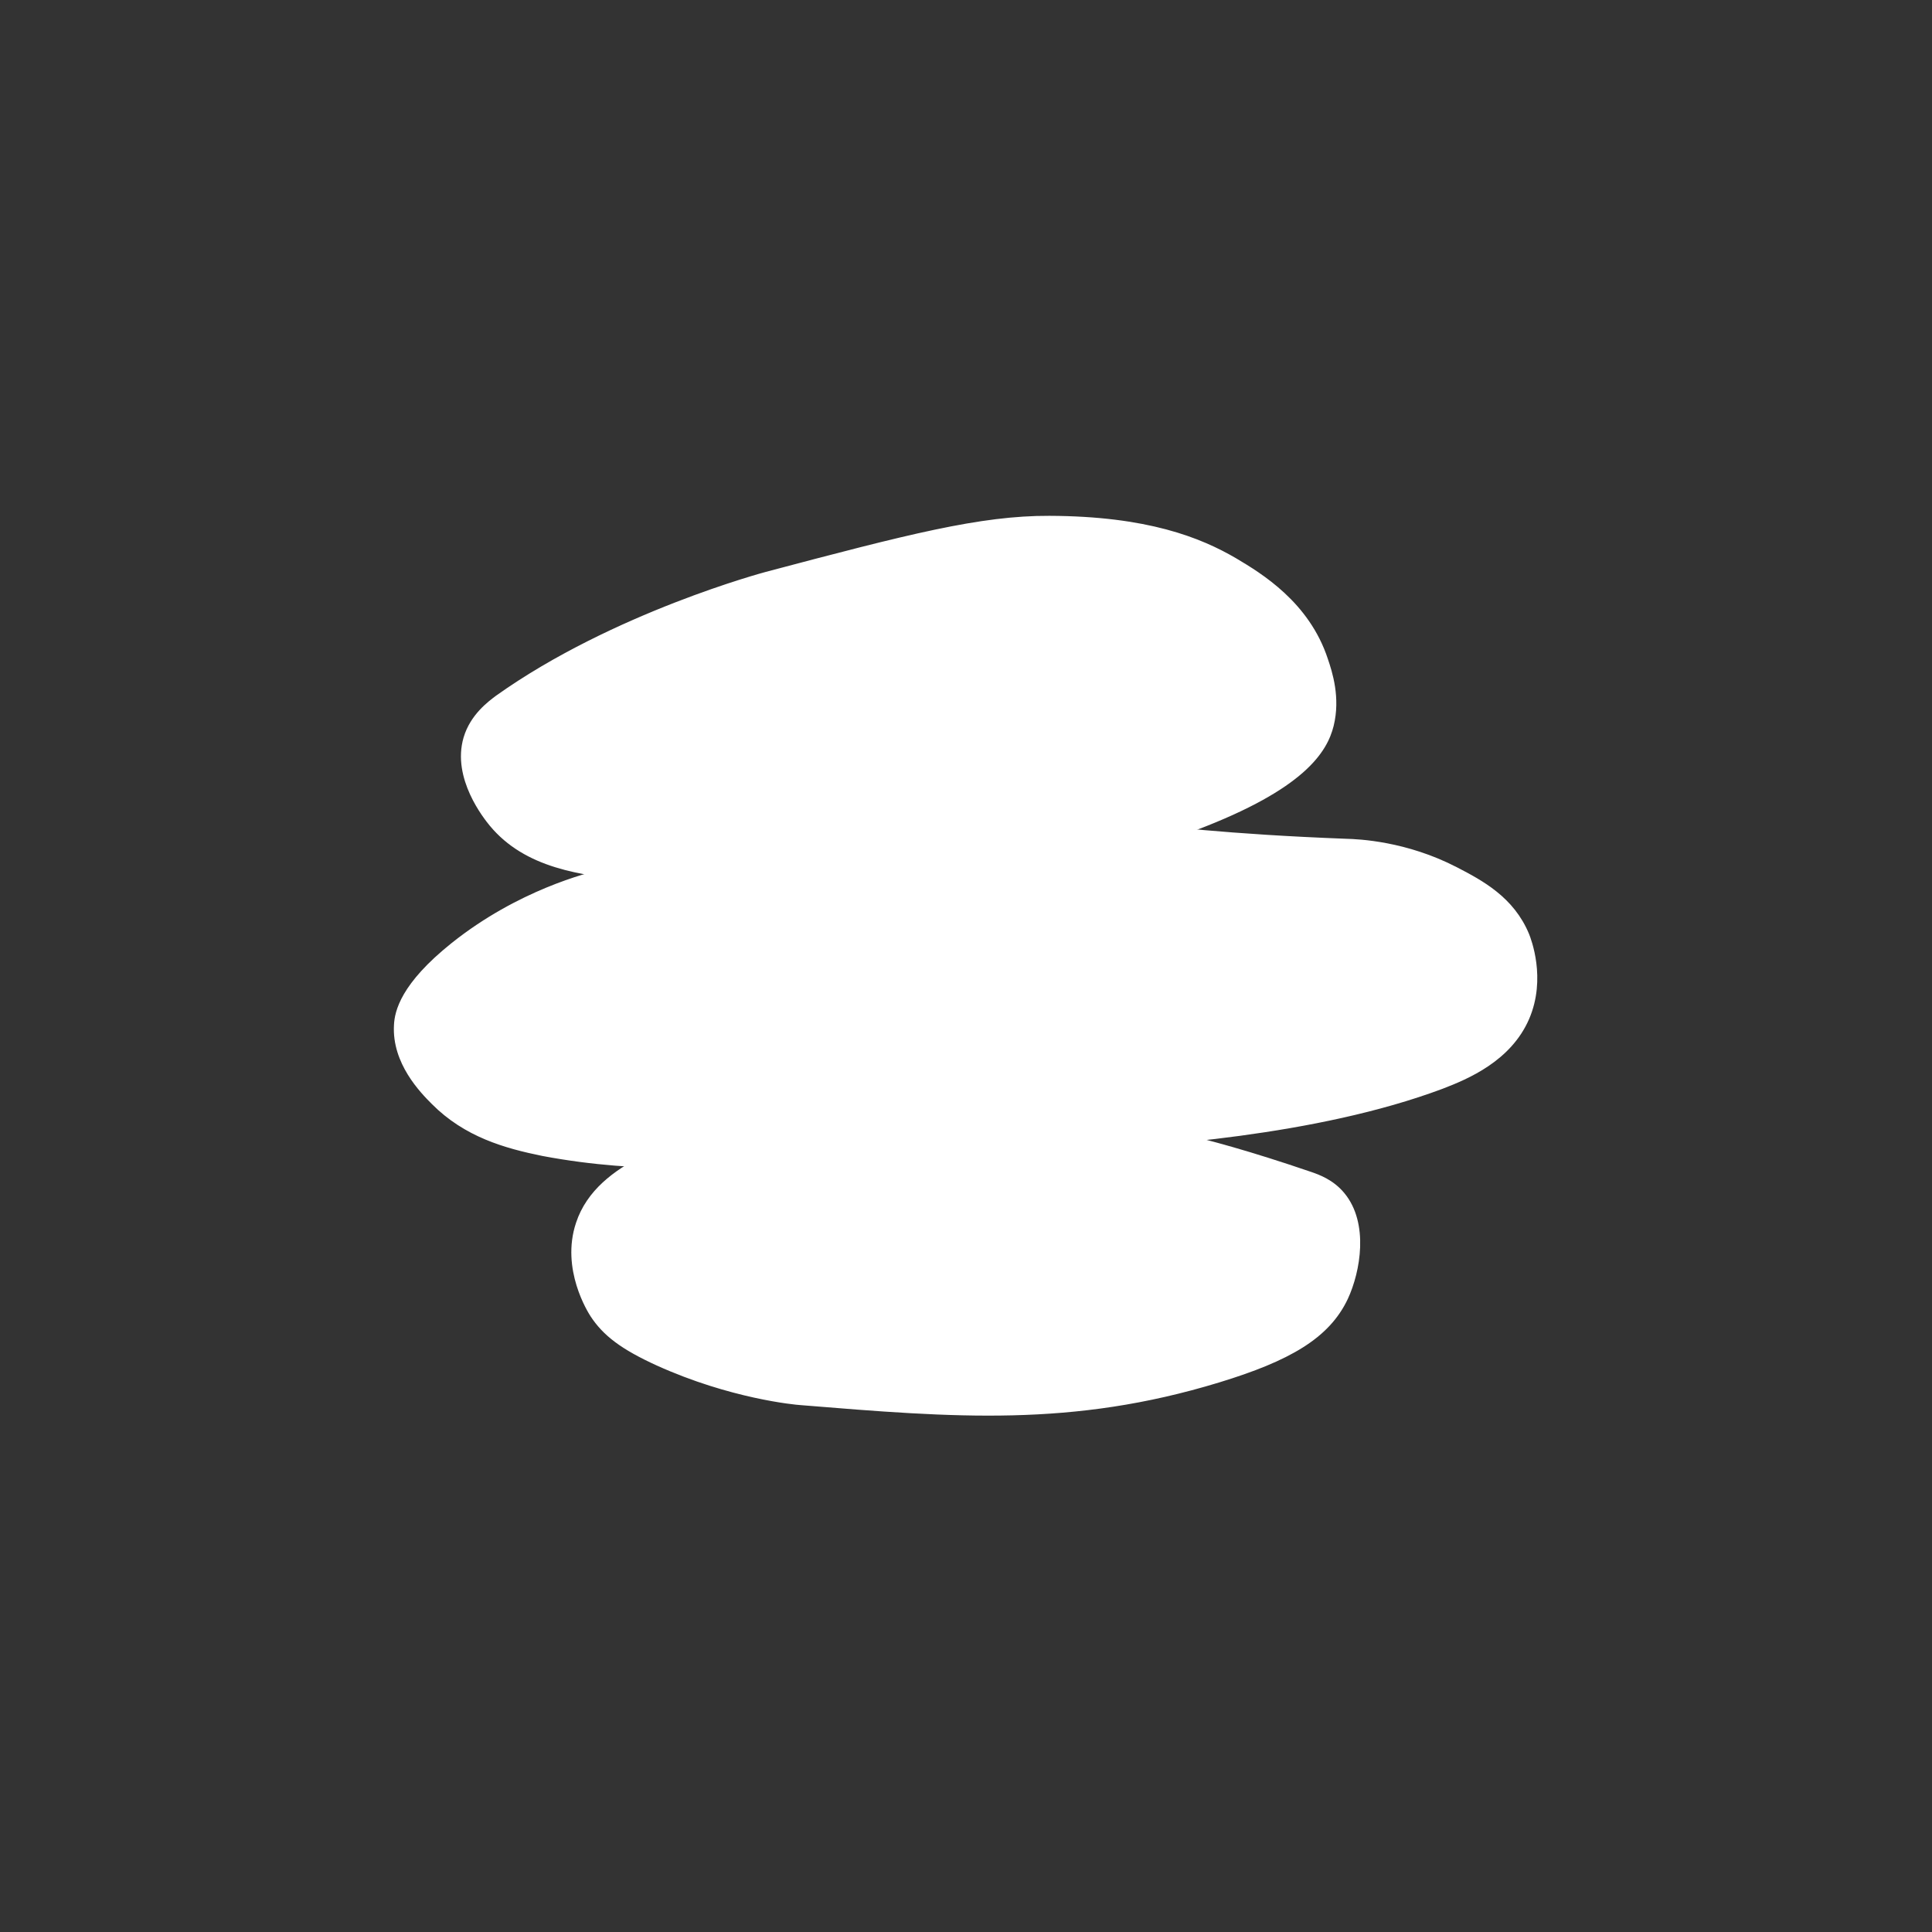 <?xml version="1.0" encoding="utf-8"?>
<!-- Generator: Adobe Illustrator 21.1.0, SVG Export Plug-In . SVG Version: 6.00 Build 0)  -->
<!DOCTYPE svg PUBLIC "-//W3C//DTD SVG 1.1//EN" "http://www.w3.org/Graphics/SVG/1.1/DTD/svg11.dtd">
<svg version="1.1" id="Layer_1" xmlns="http://www.w3.org/2000/svg" xmlns:xlink="http://www.w3.org/1999/xlink" x="0px" y="0px"
	 viewBox="0 0 612 612" style="enable-background:new 0 0 612 612;" xml:space="preserve">
<rect x="0" y="0" width="612" height="612" fill="#333333" stroke="none"/>
<style type="text/css">
	.st0{fill:#FFFFFF;stroke:#231F20;stroke-miterlimit:10;}
	.st1{fill:#FFFFFF;stroke:#FFFFFF;stroke-width:3;stroke-miterlimit:10;}
</style>
<circle class="st0" cx="-108" cy="250.5" r="0"/>
<g>
	<path class="st1" d="M208.7,431.2c-11.2-5.1-16.6-9.3-20.4-15.1c-0.7-1.1-9.1-14.3-4.4-28.3c3.2-9.7,11.4-15.8,20.4-20.4
		c36.3-18.6,84.5-12.8,157.6-8.9c0,0,13.9,0.8,53.1,14.2c2.3,0.8,6.5,2.3,9.7,6.2c7.3,8.8,4.8,23.5,0.9,31.9
		c-5.6,11.9-17.6,18.9-39.9,25.7c-46.3,14.1-83,11.1-132,7.1C252,443.5,231.7,441.6,208.7,431.2z"/>
	<path class="st1" d="M137.8,348.6c-3.5-3.5-12.2-12.4-11.5-23.9c0.2-3.8,1.8-12.1,17.7-24.8c20.8-16.6,42.6-22,46.9-23
		c55.5-13.2,96.5-15.9,96.5-15.9c61.3-4.1,62.6,3.3,139,6.2c3.8,0.1,18.7,0.7,34.5,8.9c7.9,4.1,17.5,9.2,22.1,20.4
		c0.5,1.3,5.3,13.4,0,25.7c-5.5,12.7-18.5,18.2-26.6,21.3c-39.8,14.9-91.8,18.1-116,19.5c-35.4,2-71,0.4-106.3,4.4
		c-3.2,0.4-29.7,3.4-62-2.7C160.3,362.3,147.9,358.8,137.8,348.6z"/>
	<path class="st1" d="M156.3,260.6c-1.8-2.2-11.6-14.4-8-26.6c2-6.7,7.3-10.6,9.7-12.4c36.8-26.2,85-39,85-39
		c44.9-11.9,67.8-17.8,89.4-17.7c30.8,0.1,47.4,6.8,58.5,13.3c7.9,4.7,22.6,13.6,28.3,31c1.4,4.1,3.9,11.9,1.8,20.4
		c-1.9,7.6-8.5,19-42.5,31.9c-21.8,8.2-41.4,11.9-68.2,15.1c-9.8,1.1-53,5.9-108.9,0.9C184,275.9,167,273.5,156.3,260.6z"/>
</g>
</svg>
